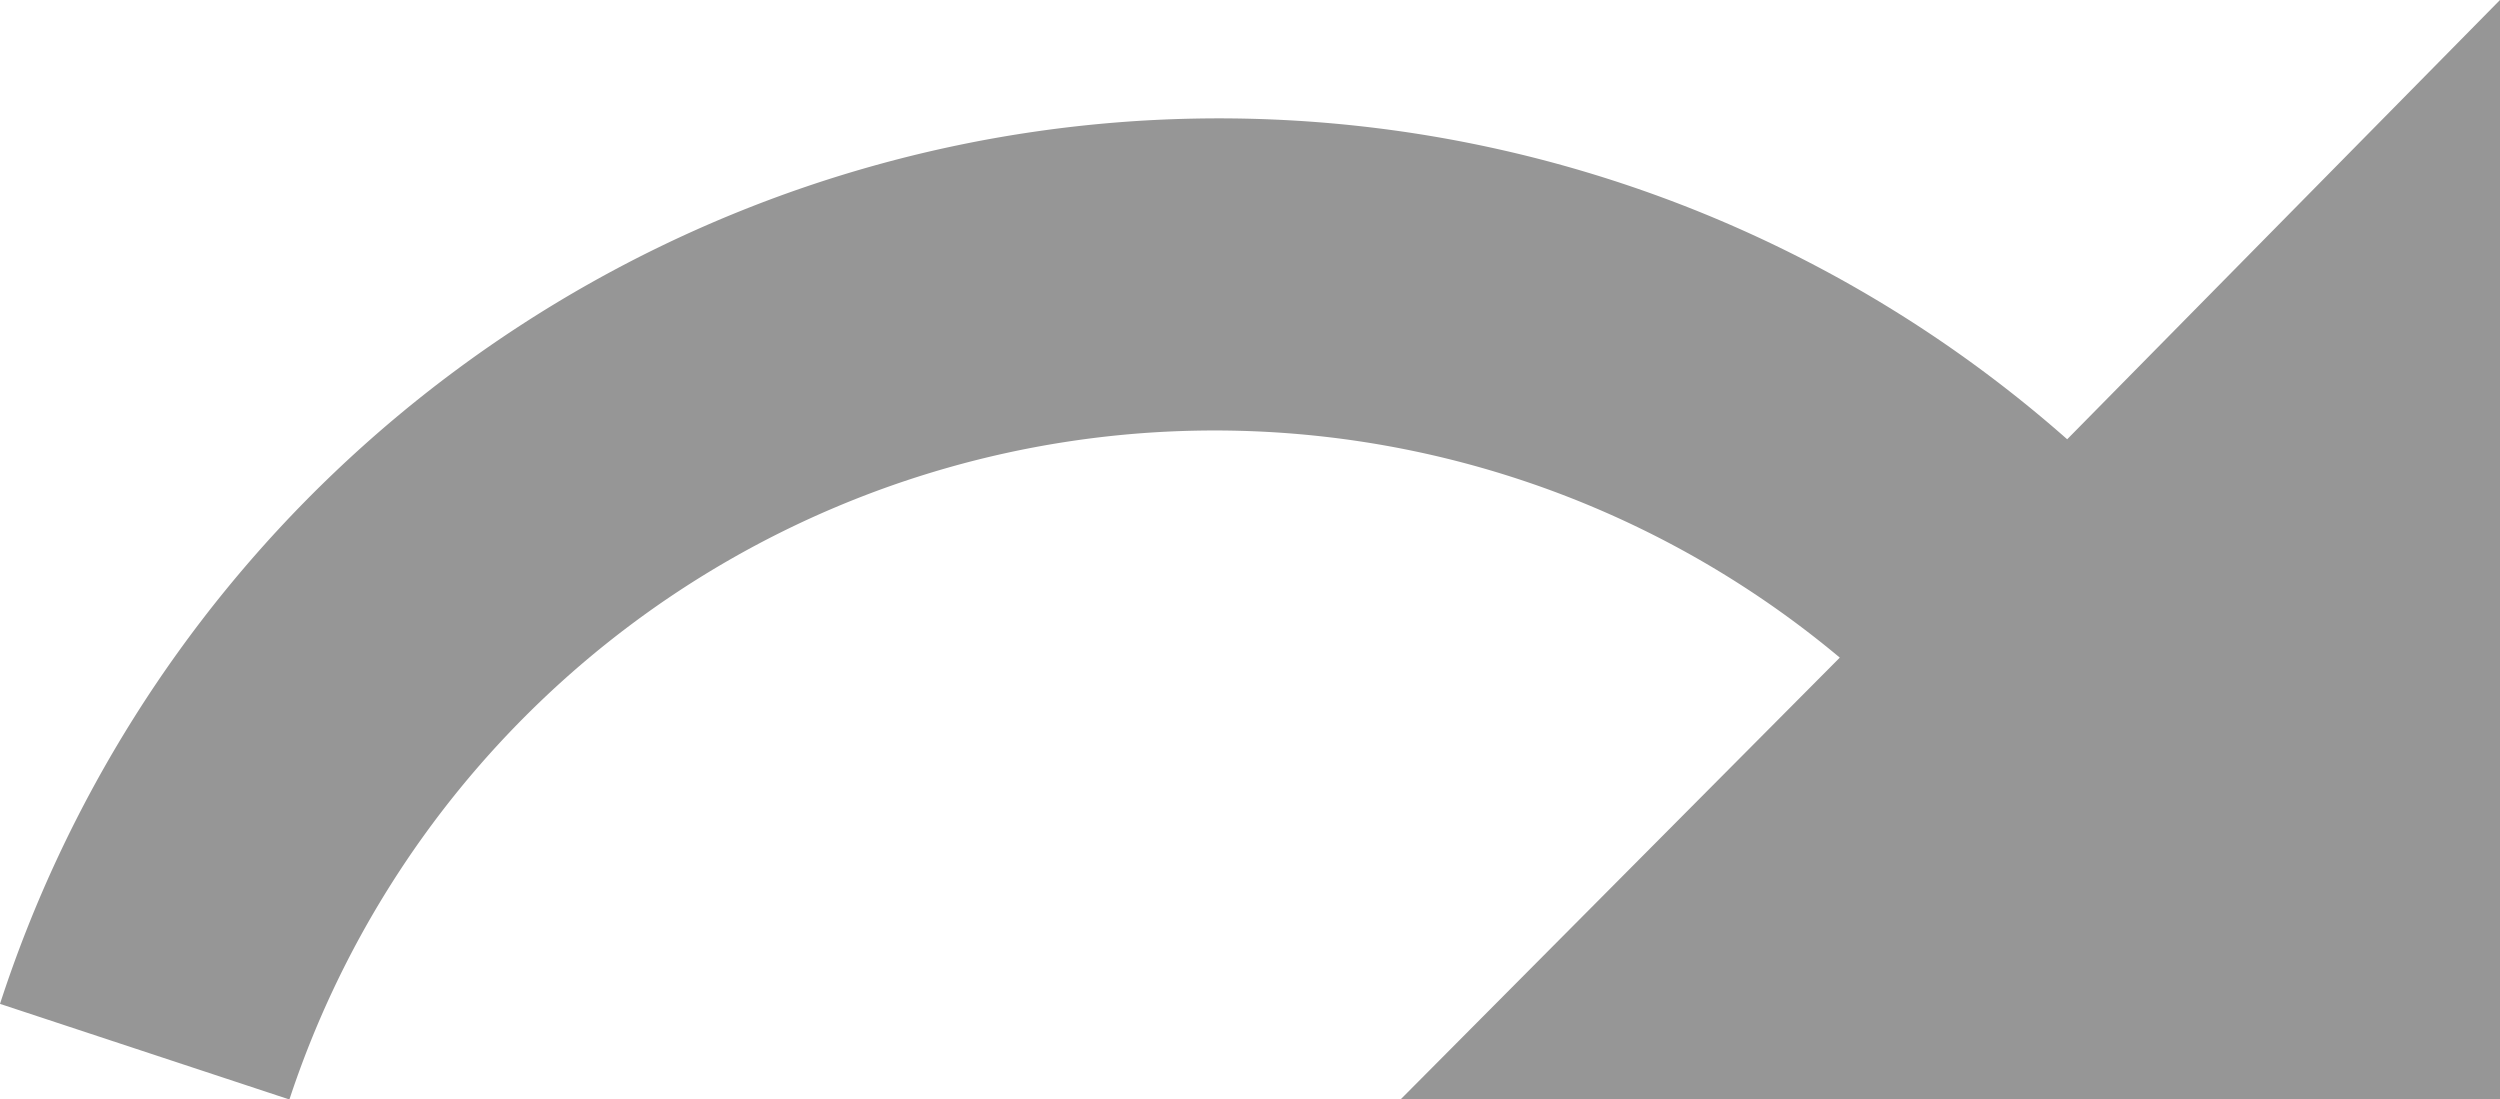 <svg xmlns="http://www.w3.org/2000/svg" viewBox="0 0 19.35 8.51"><defs><style>.cls-1{fill:#969696;}</style></defs><title>redo</title><g id="Layer_2" data-name="Layer 2"><g id="Selected"><path class="cls-1" d="M0,7.77l2.24.74a7.54,7.54,0,0,1,12-3.42L10.84,8.51h8.51V0L16,3.4A9.92,9.92,0,0,0,0,7.77Z"/></g></g></svg>